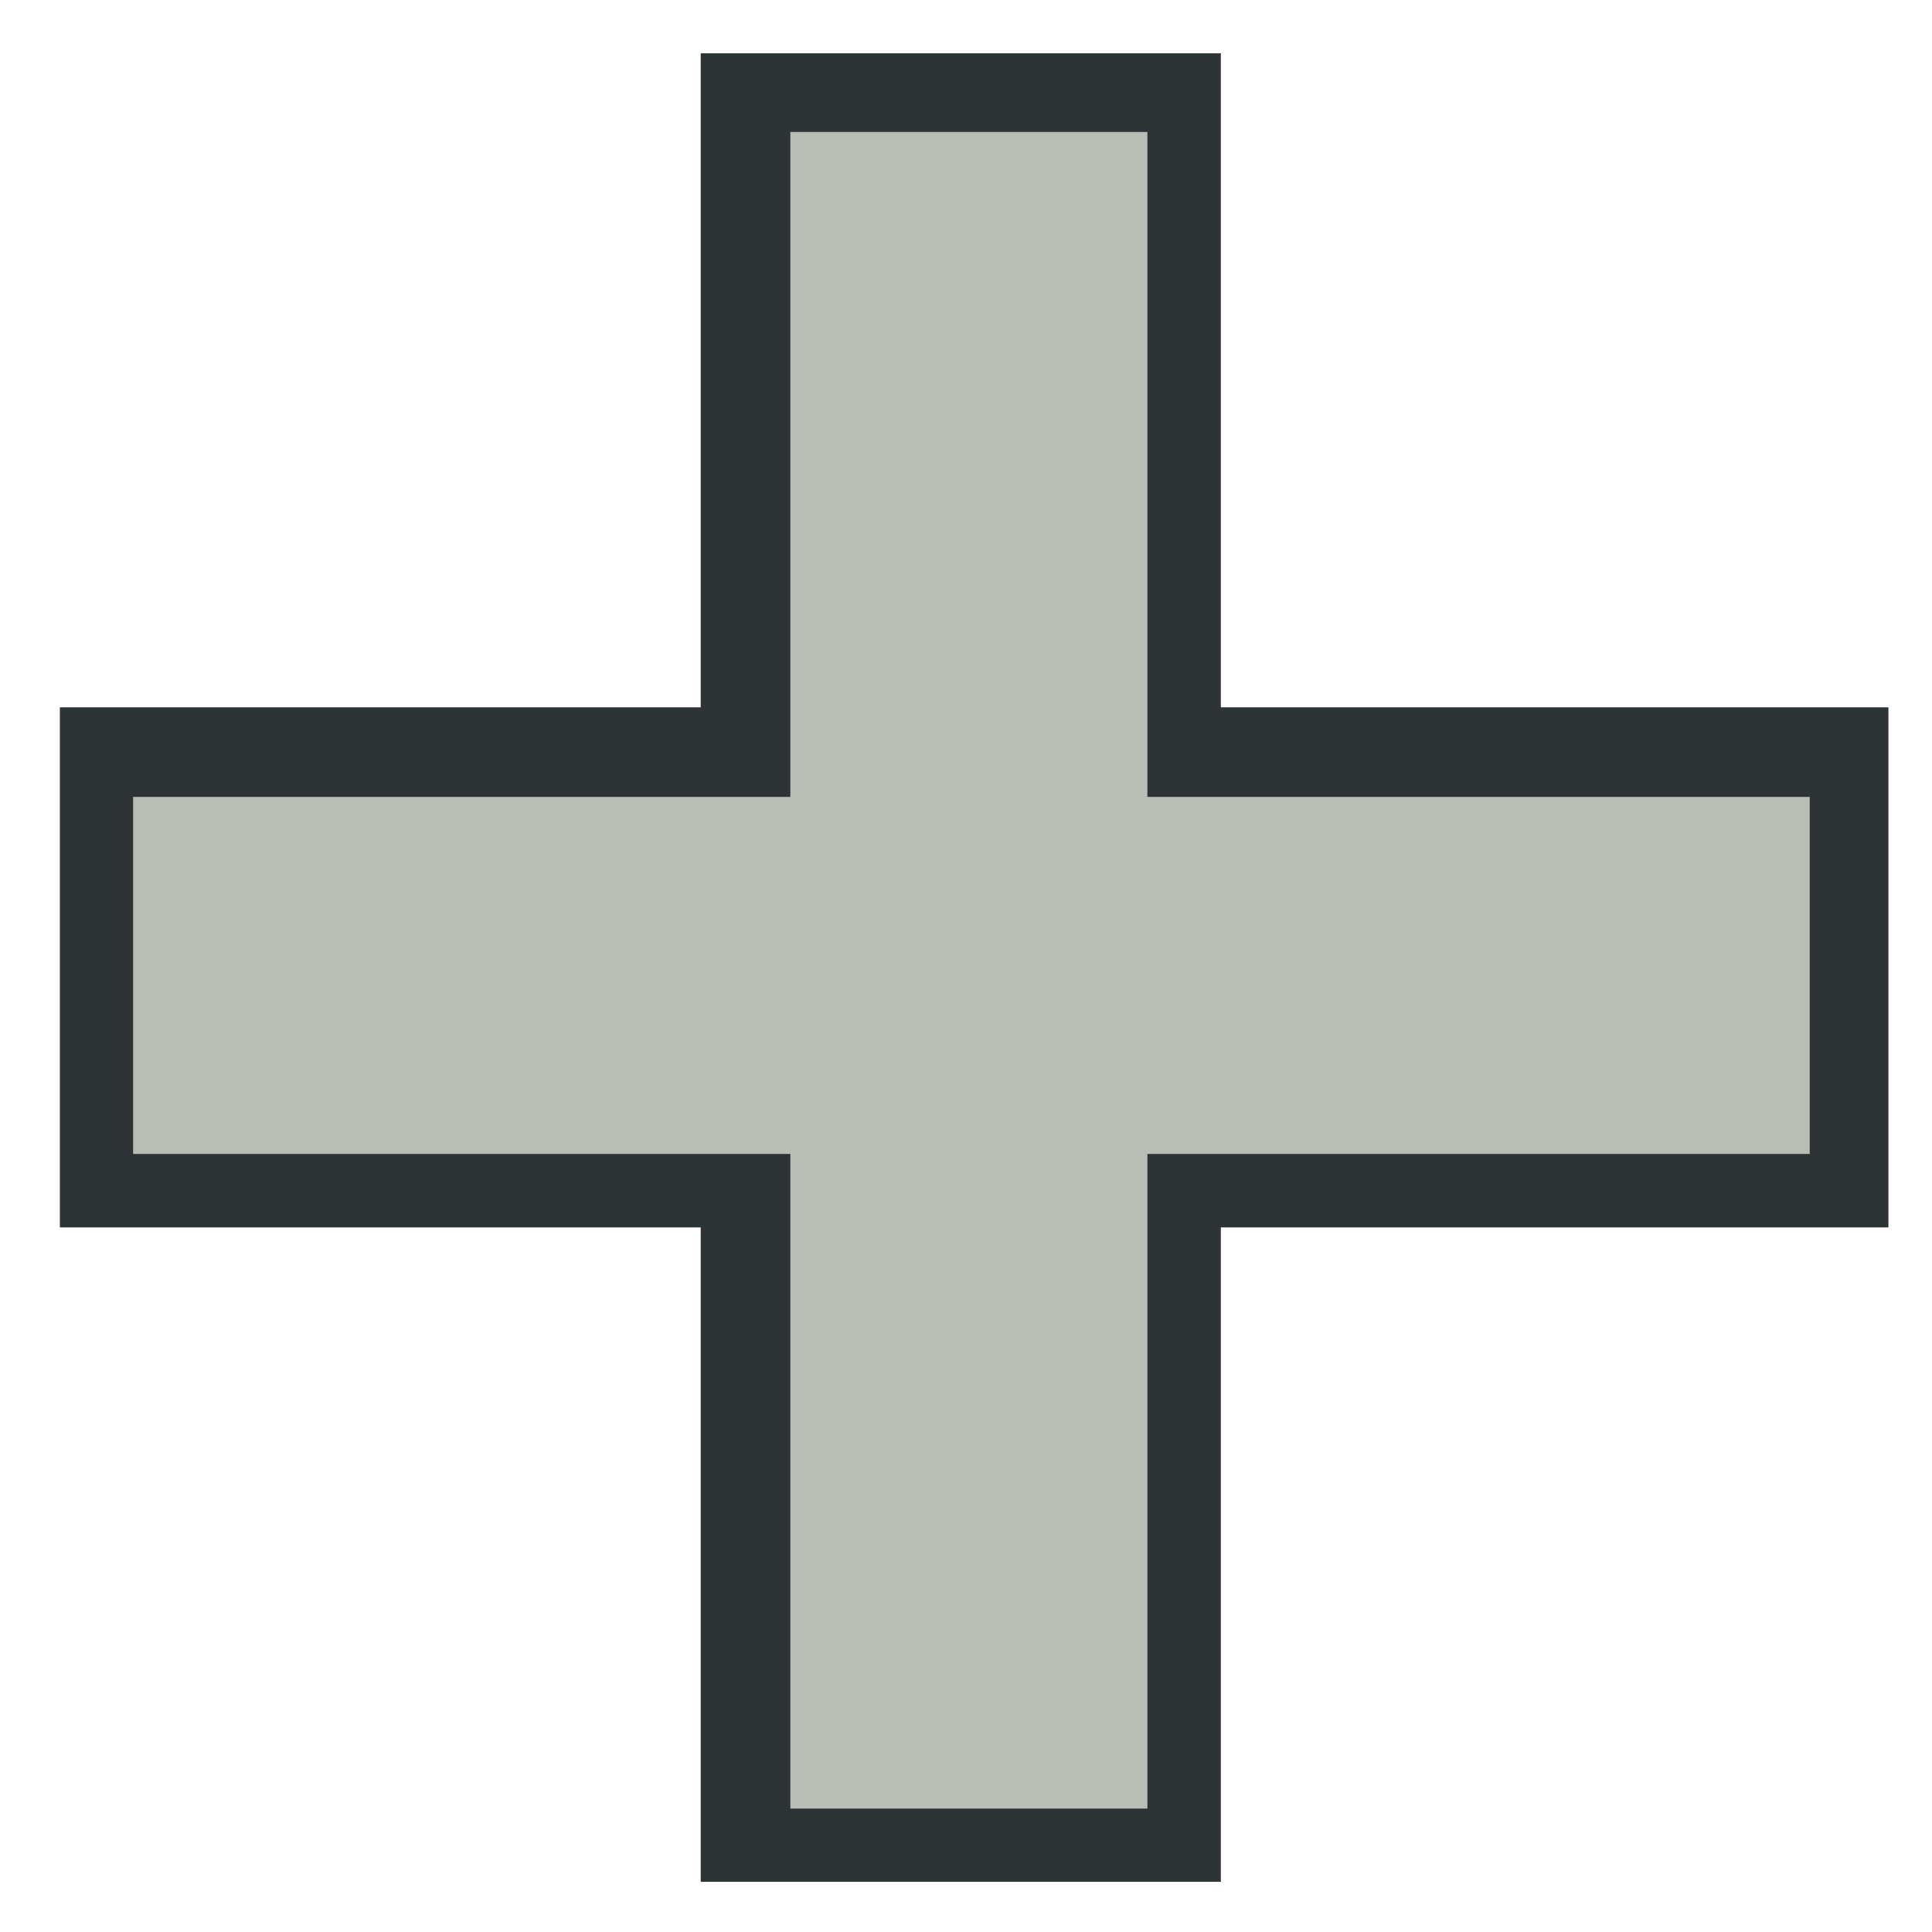 <?xml version="1.0" encoding="UTF-8" standalone="no"?>
<!-- Created with Inkscape (http://www.inkscape.org/) -->

<svg
   xmlns:dc="http://purl.org/dc/elements/1.1/"
   xmlns:cc="http://creativecommons.org/ns#"
   xmlns:rdf="http://www.w3.org/1999/02/22-rdf-syntax-ns#"
   xmlns:svg="http://www.w3.org/2000/svg"
   xmlns="http://www.w3.org/2000/svg"
   xmlns:sodipodi="http://sodipodi.sourceforge.net/DTD/sodipodi-0.dtd"
   xmlns:inkscape="http://www.inkscape.org/namespaces/inkscape"
   width="64px"
   height="64px"
   id="svg5839"
   version="1.1"
   inkscape:version="0.48.1 r9760"
   sodipodi:docname="down.svg">
  <defs
     id="defs5841" />
  <sodipodi:namedview
     id="base"
     pagecolor="#ffffff"
     bordercolor="#666666"
     borderopacity="1.0"
     inkscape:pageopacity="0.0"
     inkscape:pageshadow="2"
     inkscape:zoom="7.7781746"
     inkscape:cx="8.8343725"
     inkscape:cy="28.165762"
     inkscape:current-layer="layer1"
     showgrid="true"
     inkscape:document-units="px"
     inkscape:grid-bbox="true"
     inkscape:window-width="1680"
     inkscape:window-height="975"
     inkscape:window-x="0"
     inkscape:window-y="25"
     inkscape:window-maximized="1" />
  <g
     id="layer1"
     inkscape:label="Layer 1"
     inkscape:groupmode="layer">
    <g
       id="g4815">
      <path
         style="fill:#2e3436;fill-opacity:1;stroke:none"
         d="m 40.442,1.764 c 0,20.191 0,40.382 0,60.574 -5.743,0 -11.487,0 -17.23,0 0,-20.191 0,-40.382 0,-60.574 5.743,0 11.487,0 17.23,0 z"
         id="rect5860-9"
         inkscape:connector-curvature="0" />
      <g
         transform="translate(-0.129,-1.486)"
         id="g4810">
        <g
           id="g4806"
           transform="matrix(0,1,-1,0,70.943,-11.21)">
          <path
             style="fill:#2e3436;fill-opacity:1;stroke:none"
             d="m 53.356,8.257 c 0,20.191 0,40.382 0,60.574 -5.743,0 -11.487,0 -17.23,0 0,-20.191 0,-40.382 0,-60.574 5.743,0 11.487,0 17.23,0 z"
             id="rect5860-9-1"
             inkscape:connector-curvature="0" />
          <path
             style="fill:#babdb6;fill-opacity:1;stroke:none"
             d="m 50.922,10.865 c 0,18.513 0,37.027 0,55.54 -3.943,0 -7.885,0 -11.828,0 0,-18.513 0,-37.027 0,-55.54 3.943,0 7.885,0 11.828,0 z"
             id="rect5860-5"
             inkscape:connector-curvature="0" />
        </g>
      </g>
    </g>
    <rect
       style="fill:#babdb6;fill-opacity:1;stroke:none"
       id="rect5860"
       width="55.54"
       height="11.828"
       x="4.372"
       y="-38.009"
       transform="matrix(0,1,-1,0,0,0)" />
  </g>
</svg>
